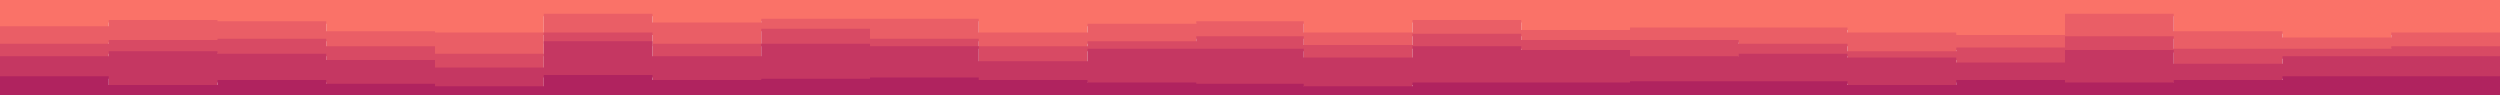 <svg preserveAspectRatio="none"
          className="absolute inset-0 w-full h-fit pointer-events-none" id="visual" viewBox="0 0 2000 76" width="2000" height="76" xmlns="http://www.w3.org/2000/svg" xmlnsXlink="http://www.w3.org/1999/xlink" version="1.1"><path d="M0 23L87 23L87 18L174 18L174 19L261 19L261 27L348 27L348 28L435 28L435 13L522 13L522 20L609 20L609 17L696 17L696 17L783 17L783 28L870 28L870 21L957 21L957 19L1043 19L1043 28L1130 28L1130 18L1217 18L1217 26L1304 26L1304 24L1391 24L1391 24L1478 24L1478 28L1565 28L1565 30L1652 30L1652 13L1739 13L1739 27L1826 27L1826 32L1913 32L1913 28L2000 28L2000 15L2000 0L2000 0L1913 0L1913 0L1826 0L1826 0L1739 0L1739 0L1652 0L1652 0L1565 0L1565 0L1478 0L1478 0L1391 0L1391 0L1304 0L1304 0L1217 0L1217 0L1130 0L1130 0L1043 0L1043 0L957 0L957 0L870 0L870 0L783 0L783 0L696 0L696 0L609 0L609 0L522 0L522 0L435 0L435 0L348 0L348 0L261 0L261 0L174 0L174 0L87 0L87 0L0 0Z" fill="#fa7268"></path><path d="M0 37L87 37L87 34L174 34L174 33L261 33L261 39L348 39L348 45L435 45L435 28L522 28L522 37L609 37L609 25L696 25L696 33L783 33L783 39L870 39L870 35L957 35L957 31L1043 31L1043 38L1130 38L1130 29L1217 29L1217 34L1304 34L1304 34L1391 34L1391 37L1478 37L1478 43L1565 43L1565 40L1652 40L1652 31L1739 31L1739 41L1826 41L1826 41L1913 41L1913 39L2000 39L2000 34L2000 13L2000 26L1913 26L1913 30L1826 30L1826 25L1739 25L1739 11L1652 11L1652 28L1565 28L1565 26L1478 26L1478 22L1391 22L1391 22L1304 22L1304 24L1217 24L1217 16L1130 16L1130 26L1043 26L1043 17L957 17L957 19L870 19L870 26L783 26L783 15L696 15L696 15L609 15L609 18L522 18L522 11L435 11L435 26L348 26L348 25L261 25L261 17L174 17L174 16L87 16L87 21L0 21Z" fill="#ea5e66"></path><path d="M0 47L87 47L87 43L174 43L174 45L261 45L261 50L348 50L348 56L435 56L435 35L522 35L522 47L609 47L609 37L696 37L696 39L783 39L783 51L870 51L870 41L957 41L957 41L1043 41L1043 48L1130 48L1130 39L1217 39L1217 42L1304 42L1304 47L1391 47L1391 45L1478 45L1478 48L1565 48L1565 52L1652 52L1652 42L1739 42L1739 53L1826 53L1826 47L1913 47L1913 47L2000 47L2000 39L2000 32L2000 37L1913 37L1913 39L1826 39L1826 39L1739 39L1739 29L1652 29L1652 38L1565 38L1565 41L1478 41L1478 35L1391 35L1391 32L1304 32L1304 32L1217 32L1217 27L1130 27L1130 36L1043 36L1043 29L957 29L957 33L870 33L870 37L783 37L783 31L696 31L696 23L609 23L609 35L522 35L522 26L435 26L435 43L348 43L348 37L261 37L261 31L174 31L174 32L87 32L87 35L0 35Z" fill="#d84a64"></path><path d="M0 63L87 63L87 70L174 70L174 66L261 66L261 69L348 69L348 71L435 71L435 62L522 62L522 66L609 66L609 65L696 65L696 64L783 64L783 66L870 66L870 68L957 68L957 69L1043 69L1043 71L1130 71L1130 68L1217 68L1217 68L1304 68L1304 67L1391 67L1391 67L1478 67L1478 70L1565 70L1565 66L1652 66L1652 68L1739 68L1739 66L1826 66L1826 63L1913 63L1913 63L2000 63L2000 63L2000 37L2000 45L1913 45L1913 45L1826 45L1826 51L1739 51L1739 40L1652 40L1652 50L1565 50L1565 46L1478 46L1478 43L1391 43L1391 45L1304 45L1304 40L1217 40L1217 37L1130 37L1130 46L1043 46L1043 39L957 39L957 39L870 39L870 49L783 49L783 37L696 37L696 35L609 35L609 45L522 45L522 33L435 33L435 54L348 54L348 48L261 48L261 43L174 43L174 41L87 41L87 45L0 45Z" fill="#c53762"></path><path d="M0 77L87 77L87 77L174 77L174 77L261 77L261 77L348 77L348 77L435 77L435 77L522 77L522 77L609 77L609 77L696 77L696 77L783 77L783 77L870 77L870 77L957 77L957 77L1043 77L1043 77L1130 77L1130 77L1217 77L1217 77L1304 77L1304 77L1391 77L1391 77L1478 77L1478 77L1565 77L1565 77L1652 77L1652 77L1739 77L1739 77L1826 77L1826 77L1913 77L1913 77L2000 77L2000 77L2000 61L2000 61L1913 61L1913 61L1826 61L1826 64L1739 64L1739 66L1652 66L1652 64L1565 64L1565 68L1478 68L1478 65L1391 65L1391 65L1304 65L1304 66L1217 66L1217 66L1130 66L1130 69L1043 69L1043 67L957 67L957 66L870 66L870 64L783 64L783 62L696 62L696 63L609 63L609 64L522 64L522 60L435 60L435 69L348 69L348 67L261 67L261 64L174 64L174 68L87 68L87 61L0 61Z" fill="#b0235f"></path></svg>